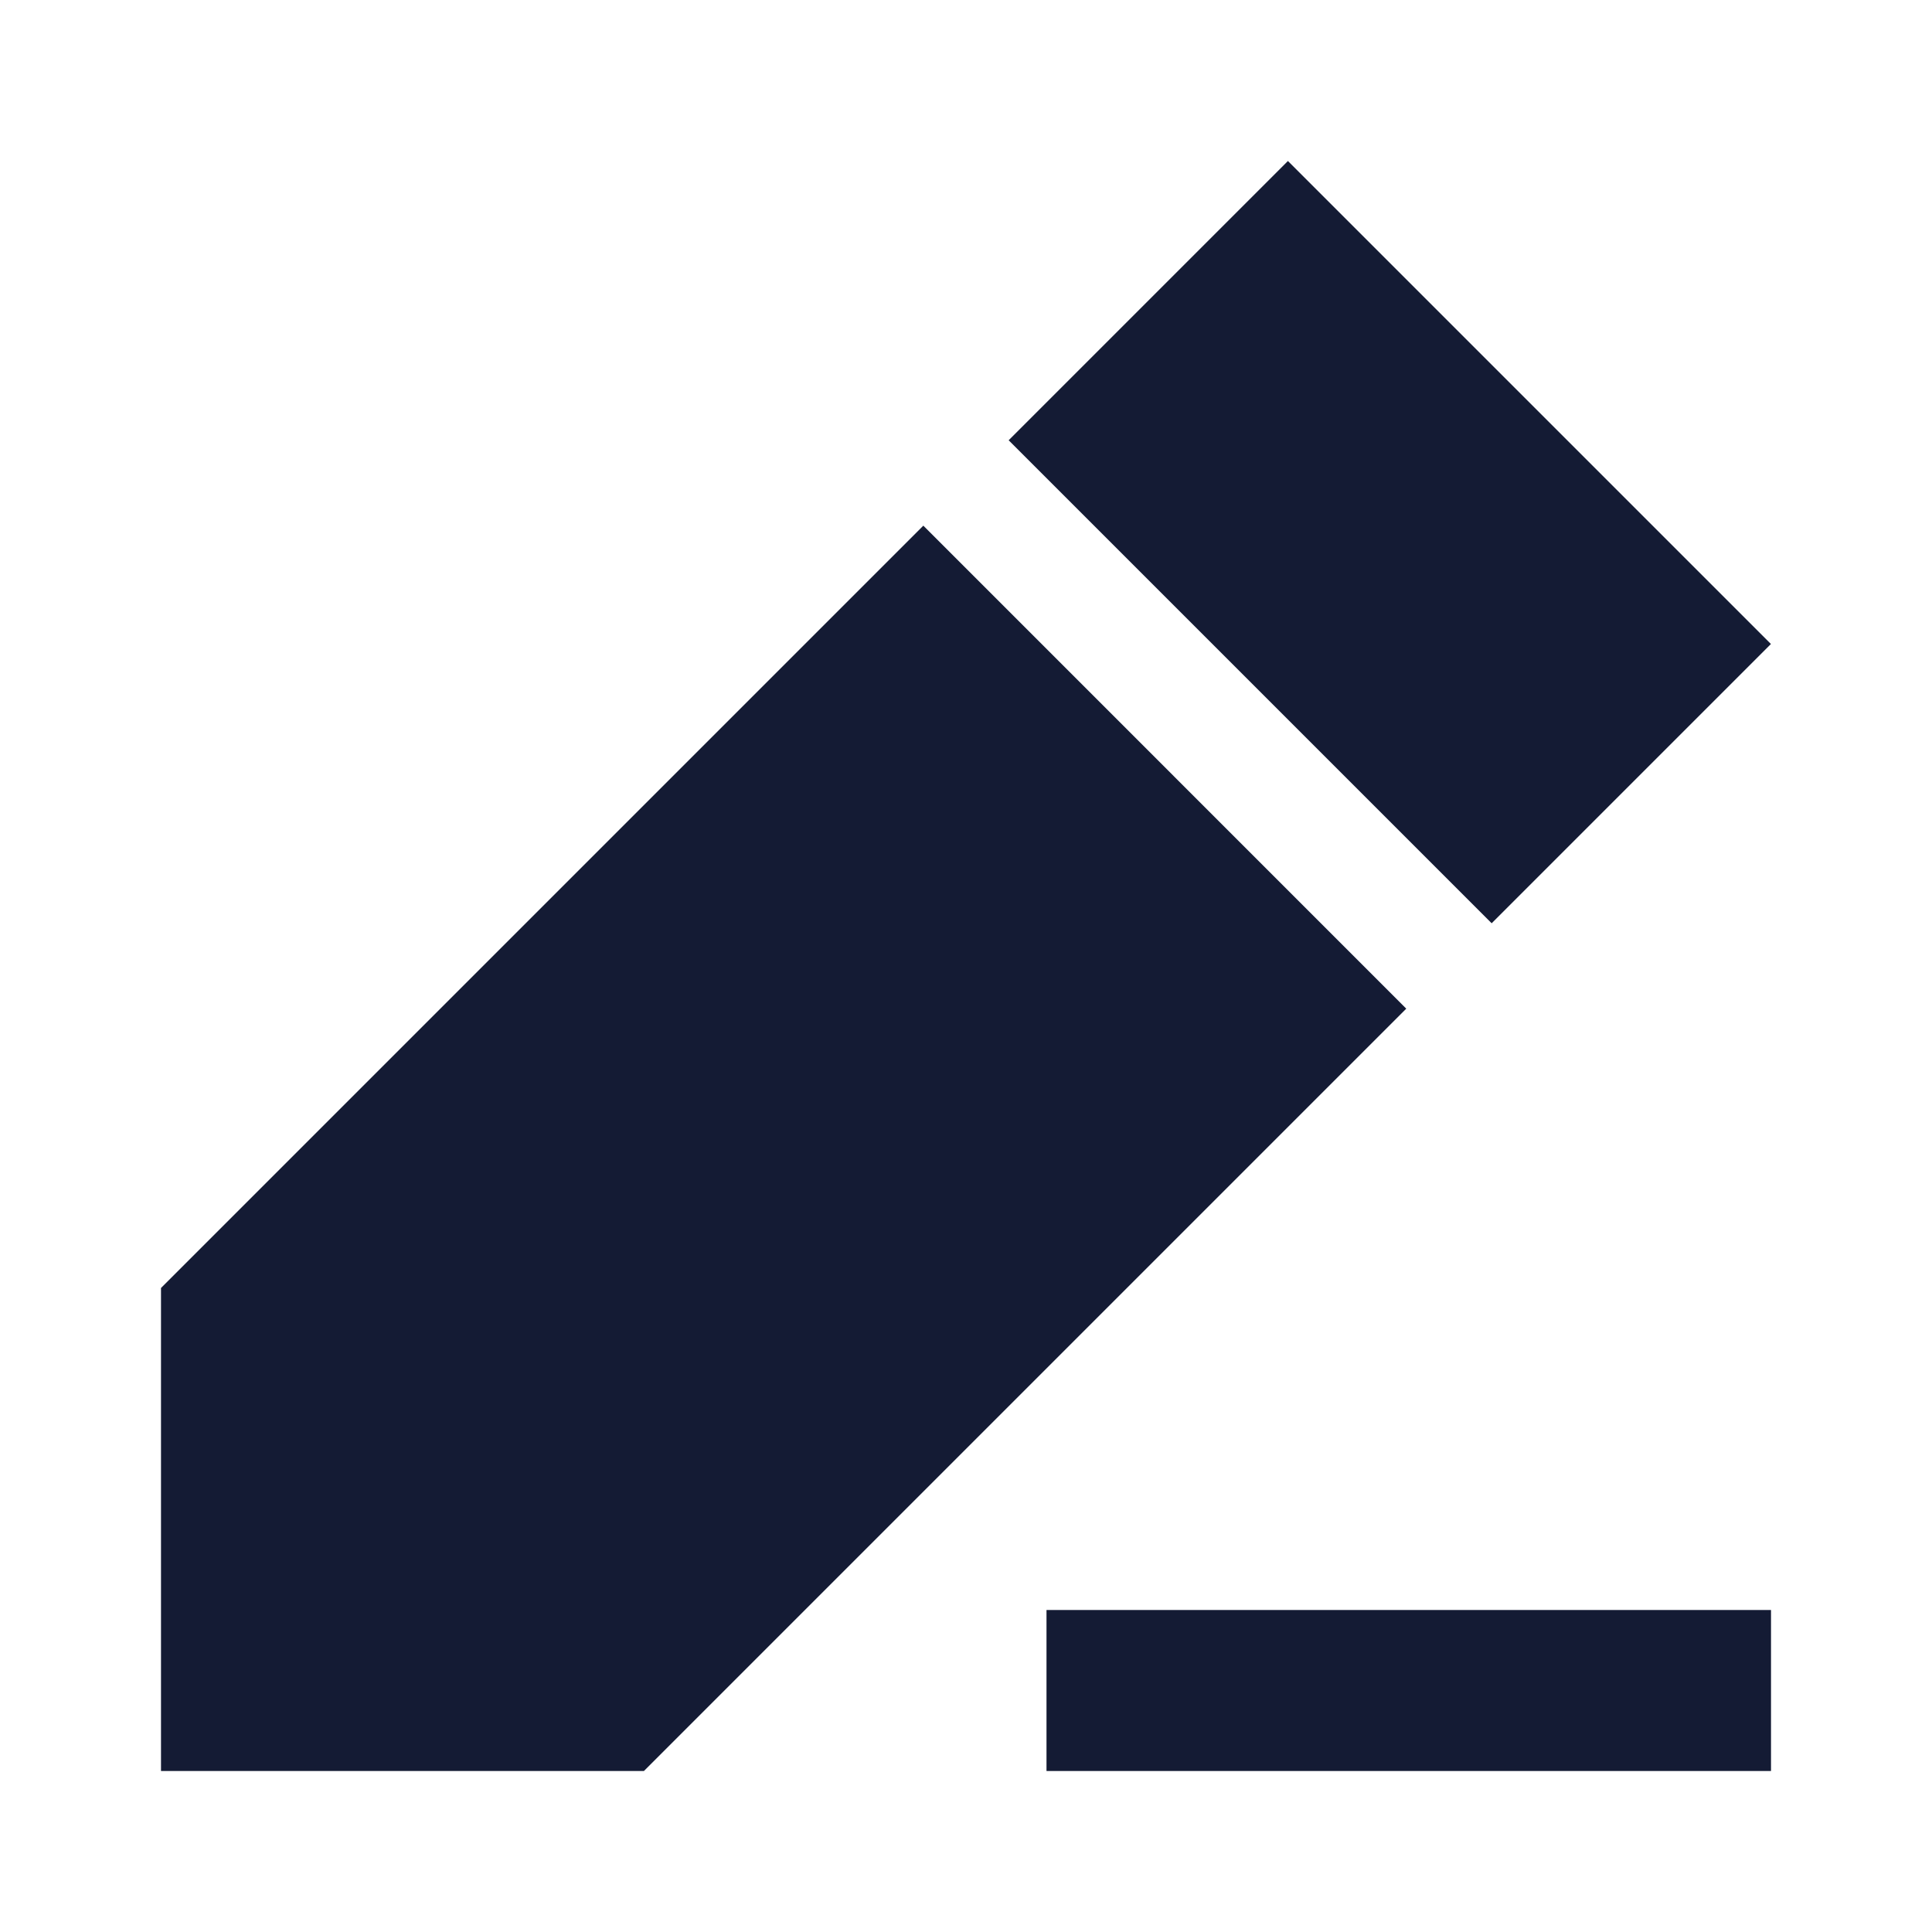 <svg width="24" height="24" viewBox="0 0 24 24" fill="none" xmlns="http://www.w3.org/2000/svg">
<path fill-rule="evenodd" clip-rule="evenodd" d="M22 22L13 22L13 20L22 20L22 22Z" fill="#141B34"/>
<path d="M18.53 11.469L21.999 8L15.999 2L12.53 5.469L18.53 11.469Z" fill="#141B34"/>
<path d="M17.469 12.53L11.47 6.53L2 16V22H7.999L17.469 12.53Z" fill="#141B34"/>
</svg>

